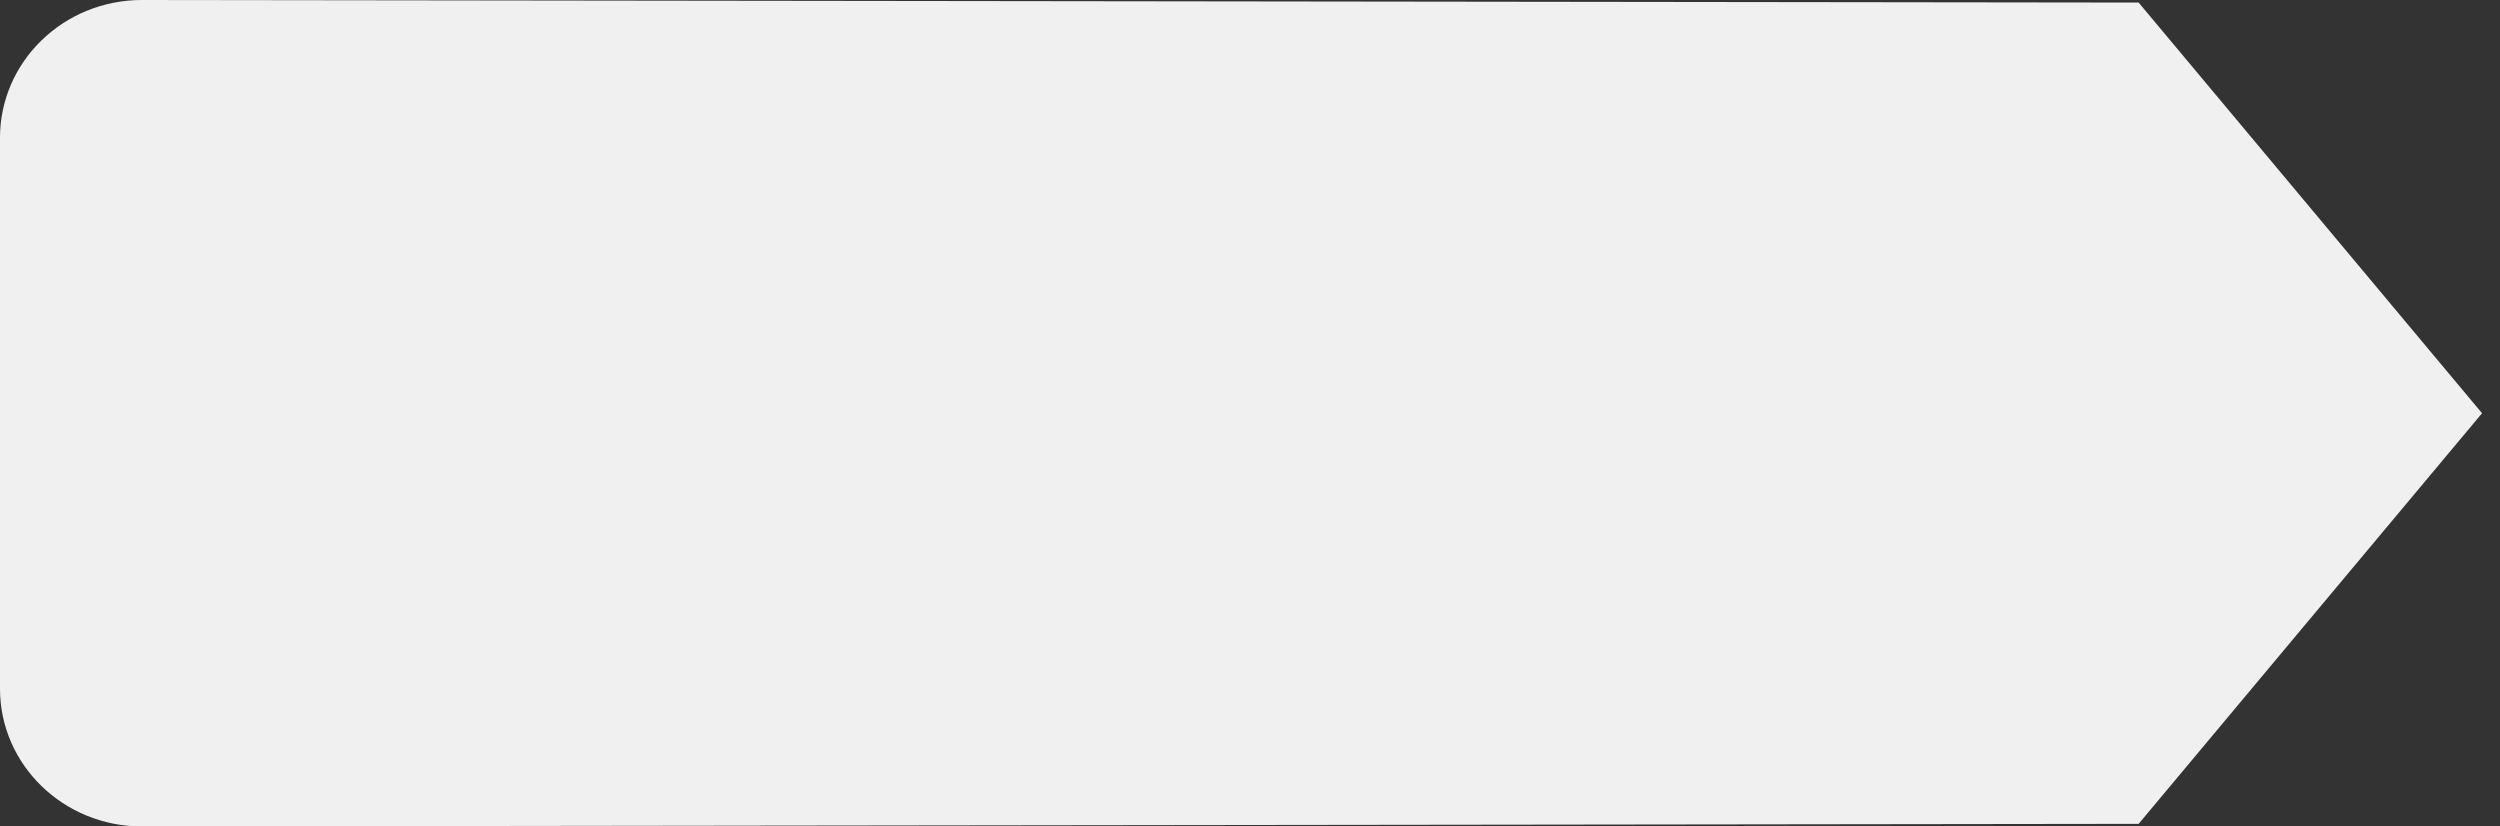 <?xml version="1.0" encoding="UTF-8"?>
<svg width="121px" height="40px" viewBox="0 0 121 40" version="1.1" xmlns="http://www.w3.org/2000/svg" xmlns:xlink="http://www.w3.org/1999/xlink">
    <rect x="0" y="0" width="121" height="40" fill="#333333" stroke="none"/>
    <title>aum</title>
    <g id="Page-1" stroke="none" stroke-width="1" fill="none" fill-rule="evenodd">
        <path d="M103.51,0.124 L120.131,20 L103.51,39.874 L6.869,40 C3.075,40 0,37.015 0,33.333 L0,6.667 C0,2.985 3.075,0 6.869,0 L103.51,0.124 Z" id="aum" fill="#F0F0F0"></path>
    </g>
</svg>